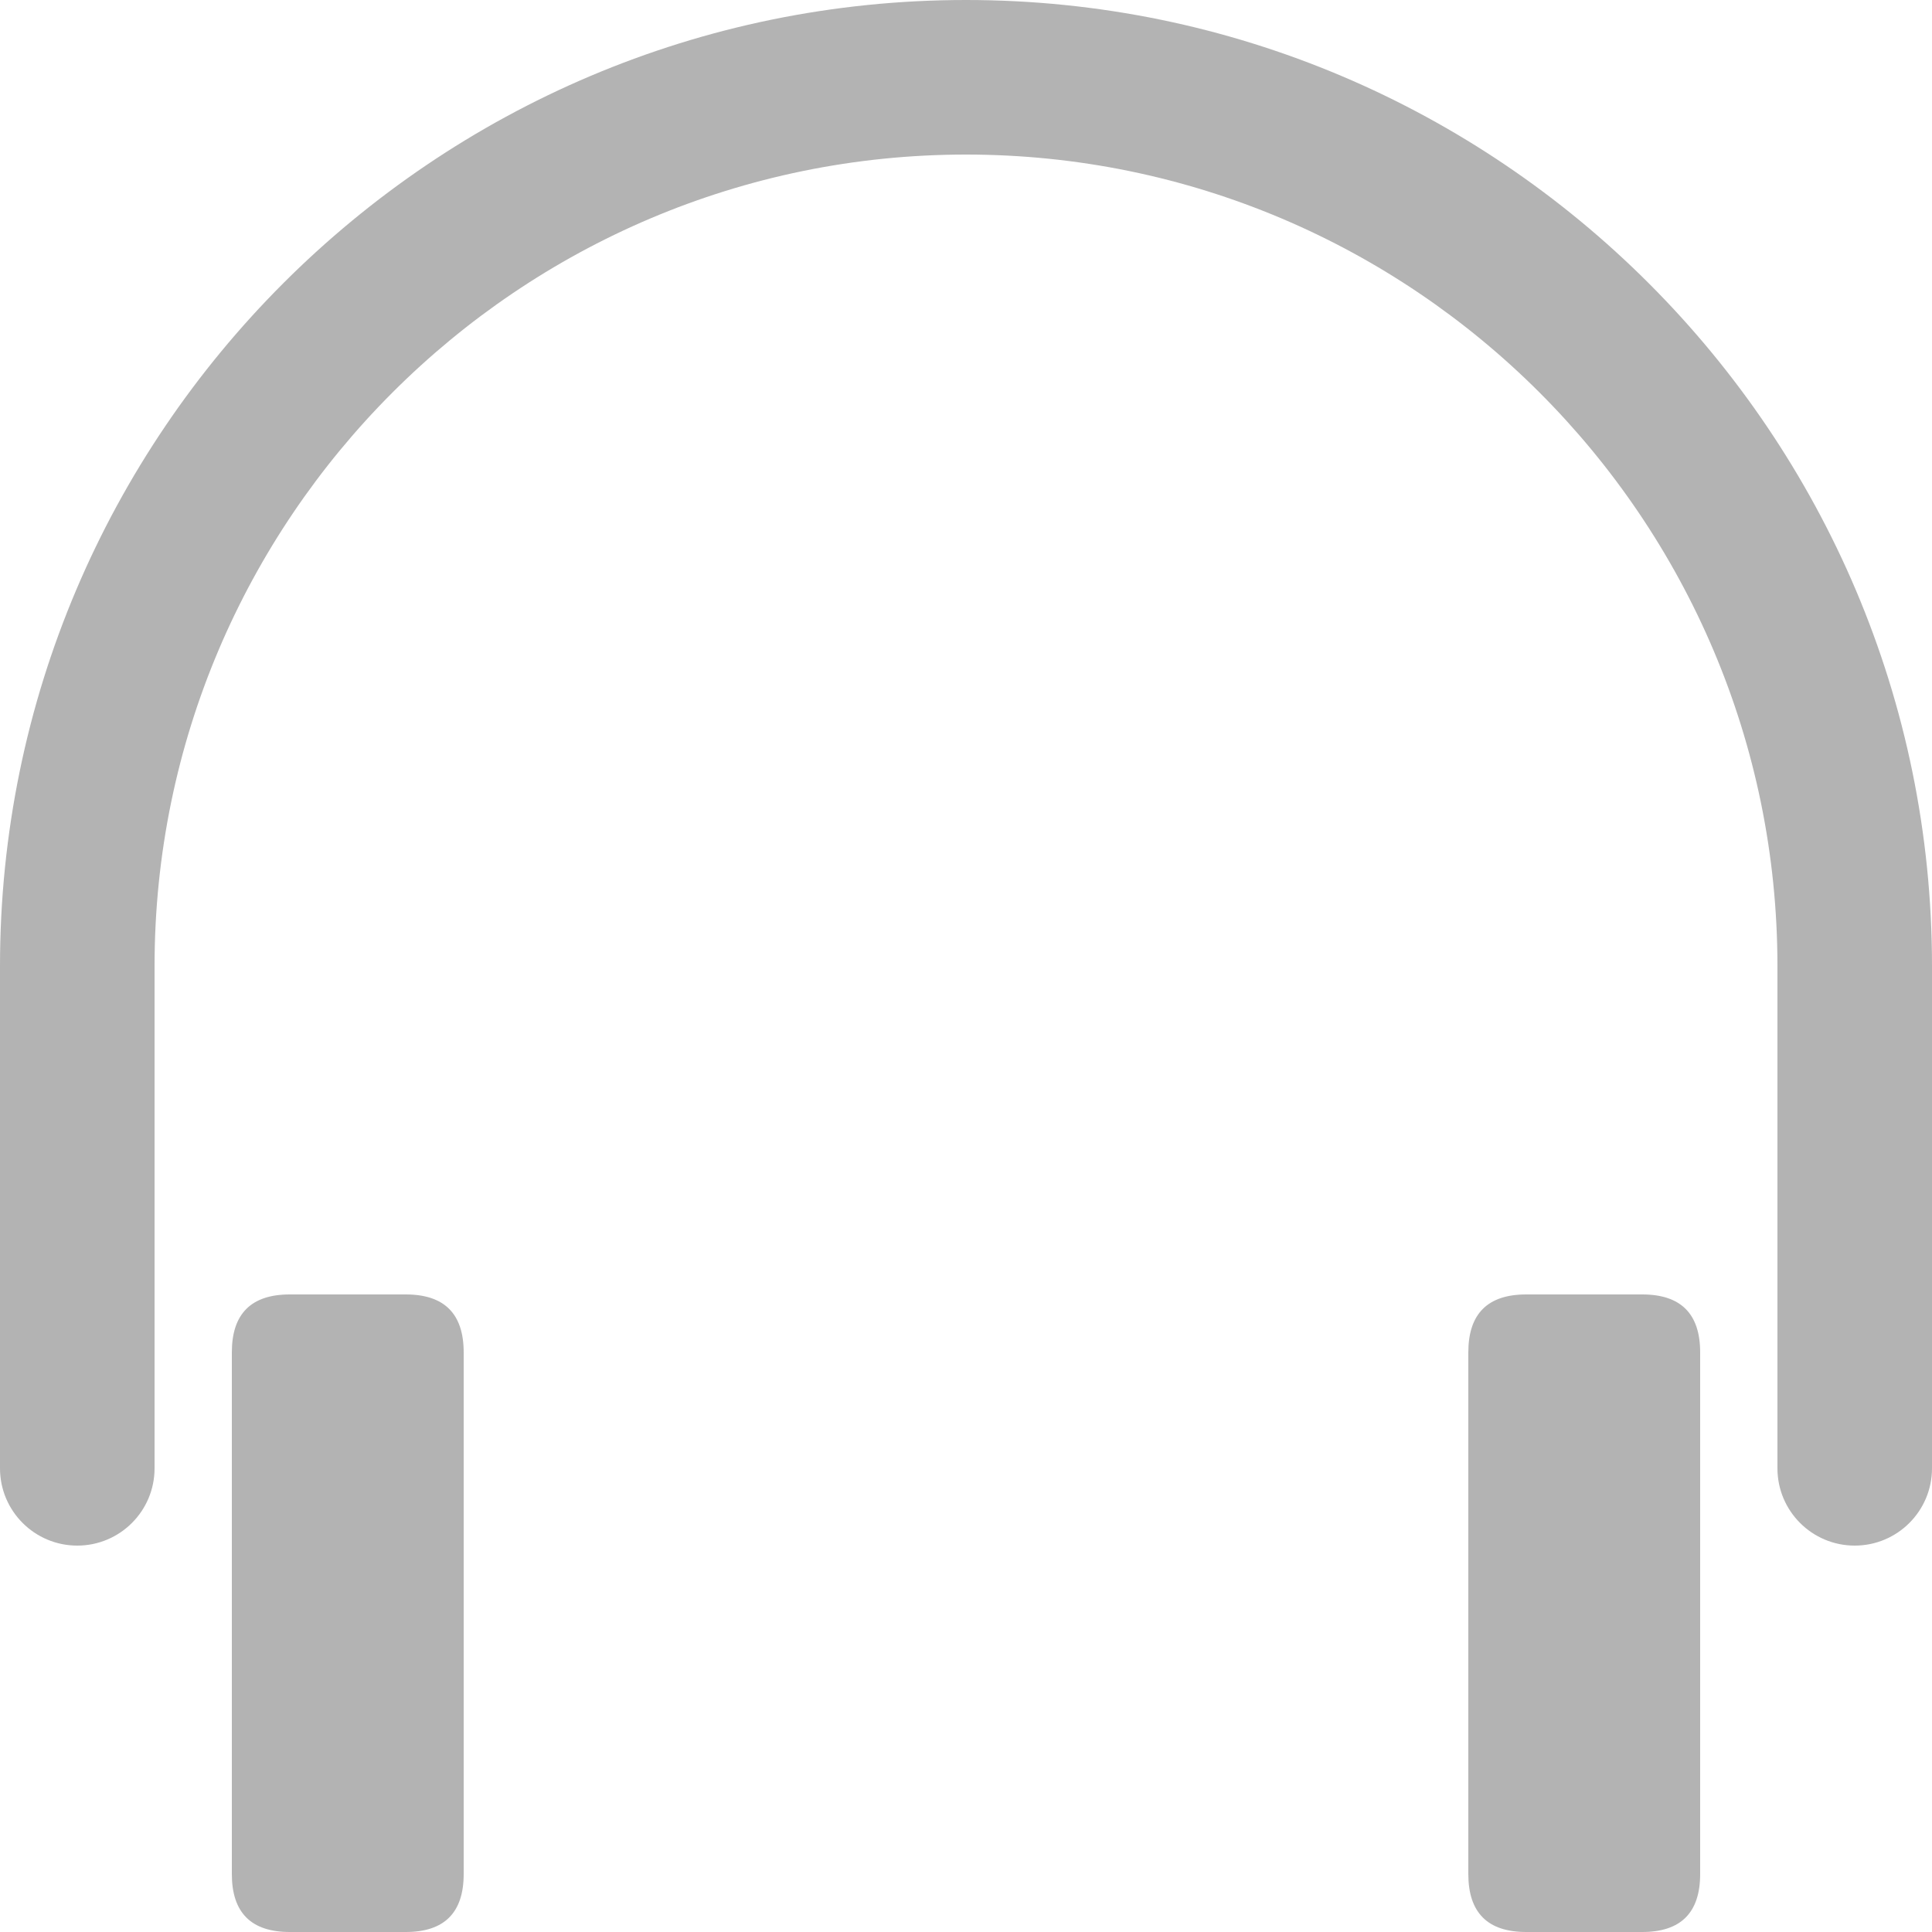 <svg version="1.1" xmlns="http://www.w3.org/2000/svg" xmlns:xlink="http://www.w3.org/1999/xlink"
    x="0px" y="0px" viewBox="0 0 100 100" enable-background="new 0 0 100 100" xml:space="preserve"
    style="max-width:100%" height="100%"><path d="M50,0C22.43,0,0,22.43,0,50v26c0,2.209,1.791,4,4,4s4-1.791,4-4V50C8,26.841,26.841,8,50,8s42,18.841,42,42v26
	c0,2.209,1.791,4,4,4s4-1.791,4-4V50C100,22.43,77.57,0,50,0z" style="" fill="#b3b3b3"></path><path d="M21.001,67c-0.455,0-5.547,0-6.002,0C13,67,12,68,12,70c0,5.438,0,20.534,0,26.999C12,99,13,100,14.999,100
	c0.63,0,5.372,0,6.002,0C23,100,24,99,24,96.999c0-6.465,0-21.561,0-26.999C24,68,23,67,21.001,67z" style="" fill="#b3b3b3"></path><path d="M85.001,67c-0.455,0-5.547,0-6.002,0C77,67,76,68,76,70c0,5.438,0,20.534,0,26.999C76,99,77,100,78.999,100
	c0.63,0,5.372,0,6.002,0C87,100,88,99,88,96.999c0-6.465,0-21.561,0-26.999C88,68,87,67,85.001,67z" style="" fill="#b3b3b3"></path></svg>
